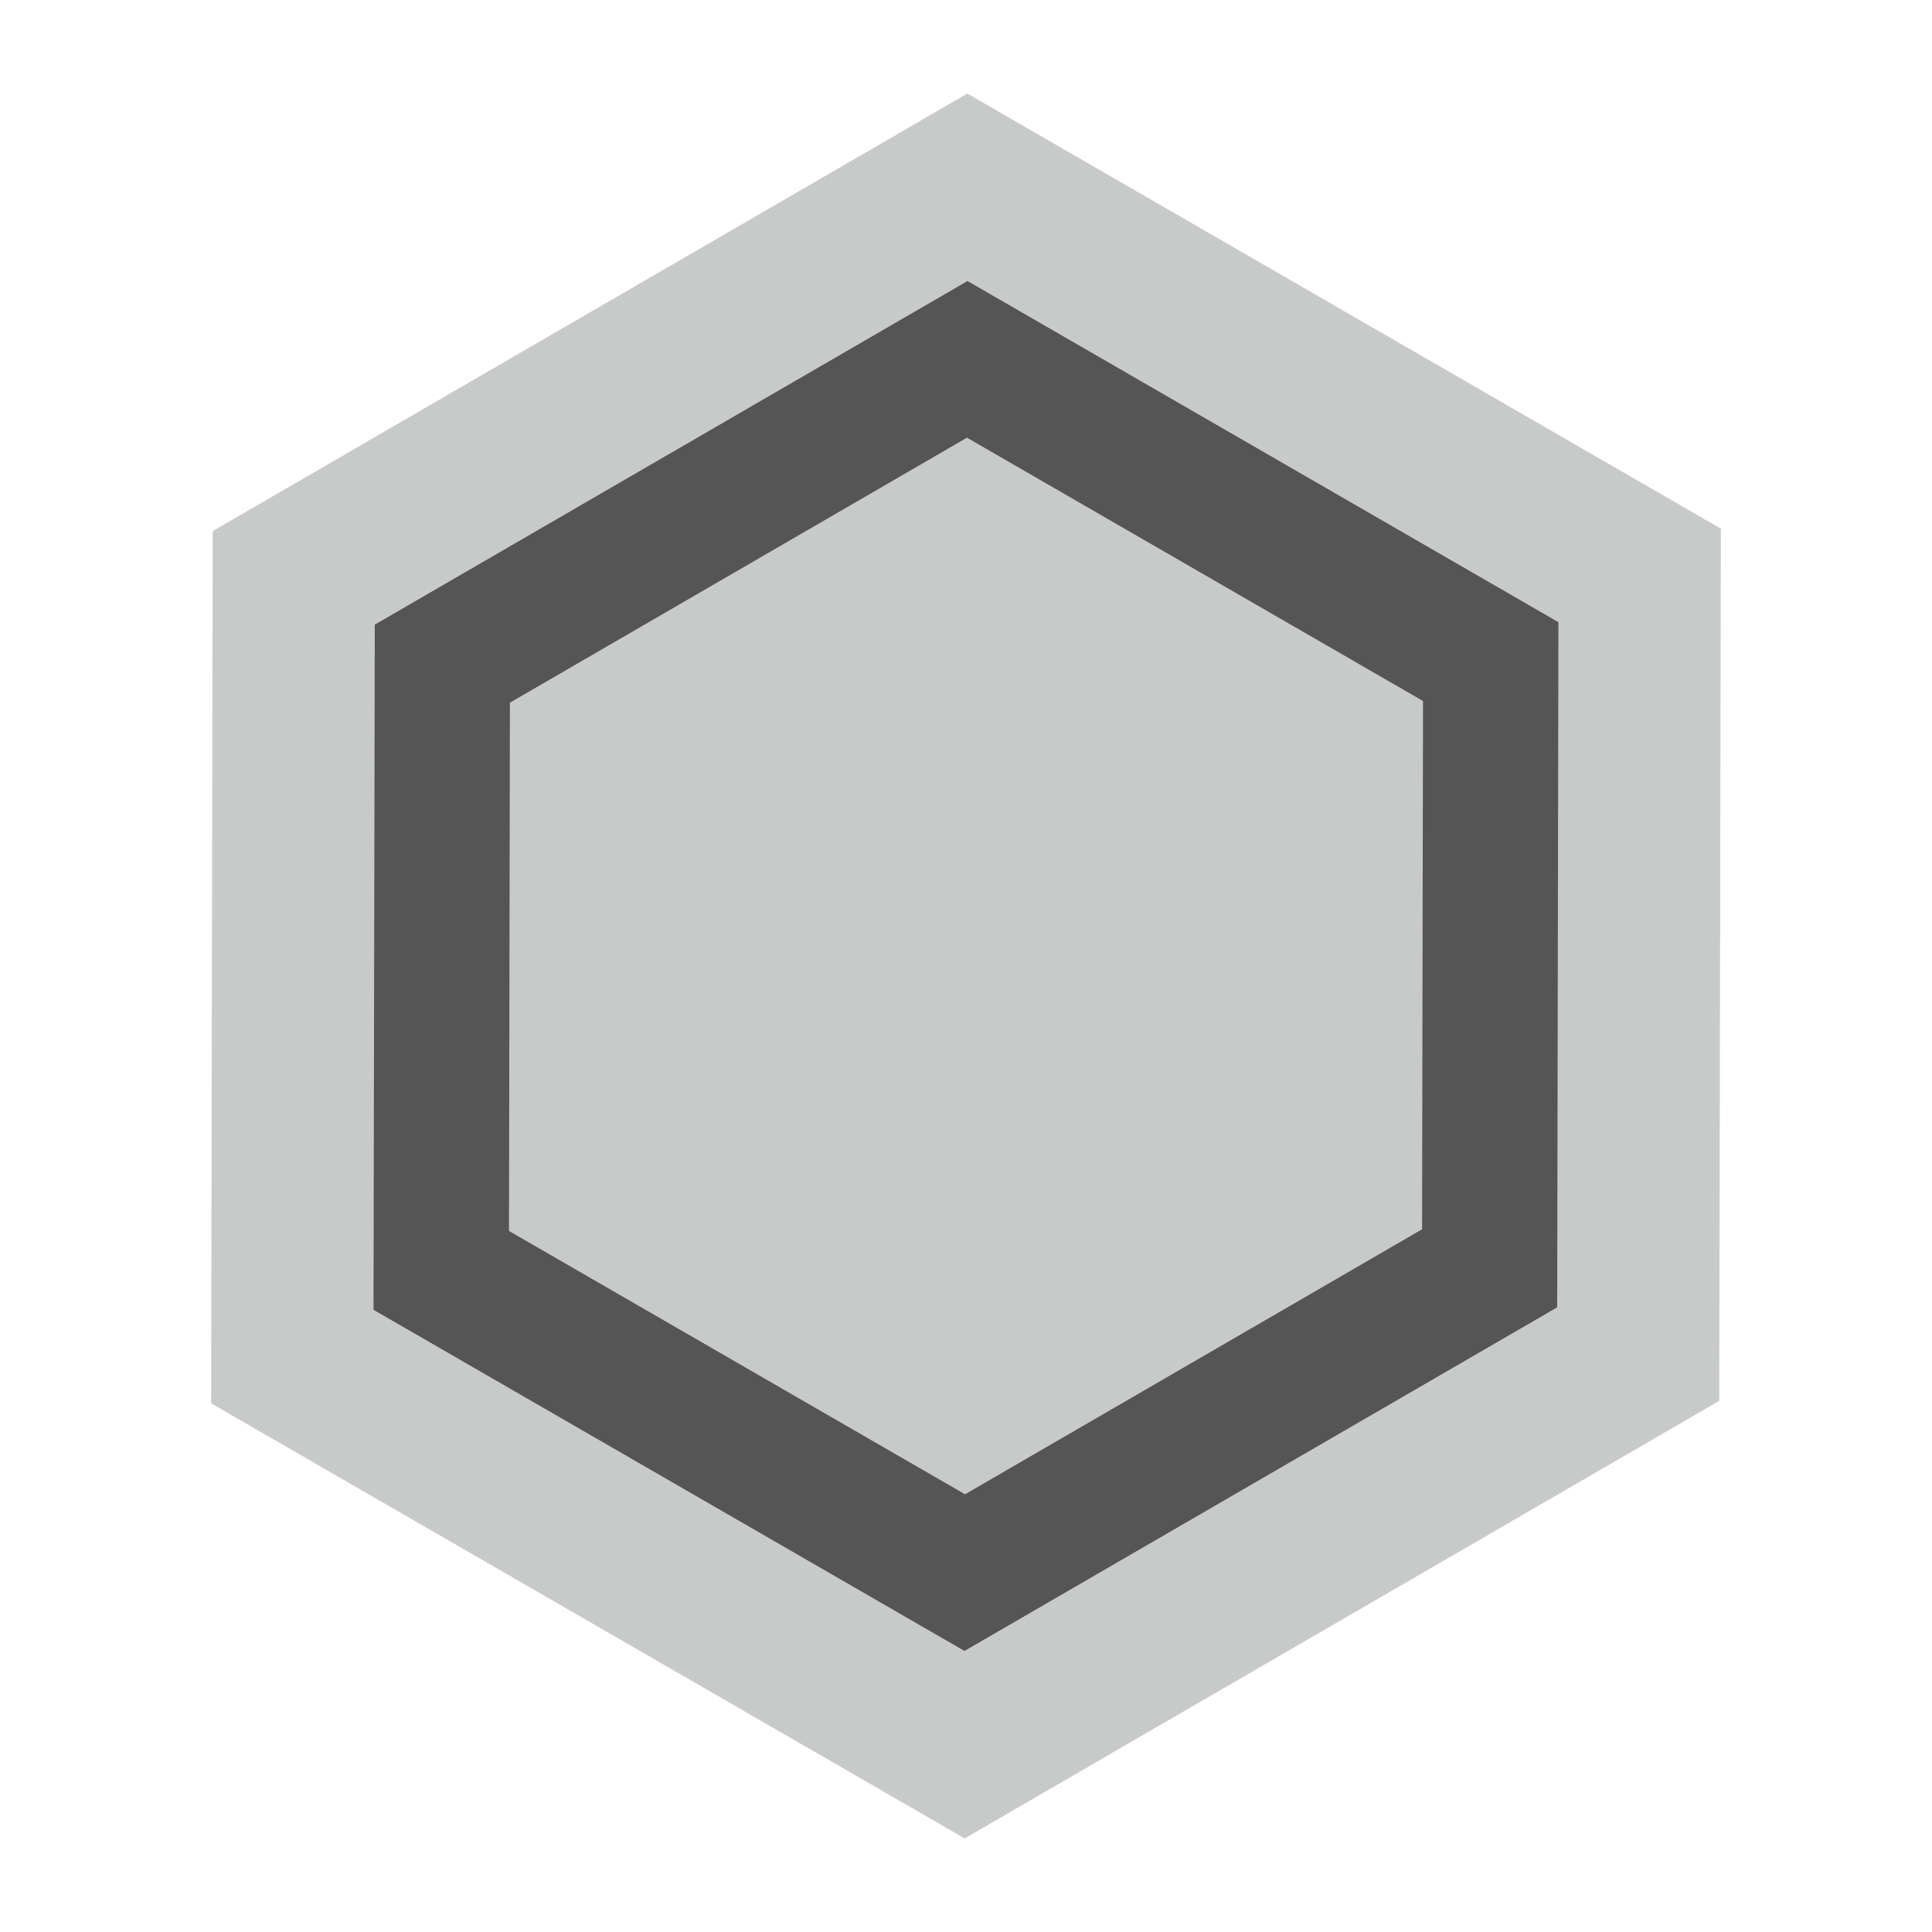 <?xml version="1.0" encoding="utf-8"?>
<!-- Generator: Adobe Illustrator 21.0.1, SVG Export Plug-In . SVG Version: 6.00 Build 0)  -->
<svg version="1.1" id="Layer_1" xmlns="http://www.w3.org/2000/svg" xmlns:xlink="http://www.w3.org/1999/xlink" x="0px" y="0px"
	 viewBox="0 0 64 64" style="enable-background:new 0 0 64 64;" xml:space="preserve">
<style type="text/css">
	.st0{fill:#555556;}
	.st1{fill:#C8CAC9;}
	.st2{display:none;fill:#9CE4FA;}
	.st3{display:none;fill:#C8CAC9;}
</style>
<g>
	<polygon class="st0" points="54.316,19.061 54.269,44.857 31.953,57.795 9.684,44.938 9.73,19.143 32.047,6.204 	"/>
	<path class="st1" d="M31.956,60.9L6.994,46.488l0.052-28.895L32.044,3.1l24.962,14.412l-0.054,28.894L31.956,60.9z M12.373,43.389
		L31.95,54.69l19.634-11.383l0.041-22.696L32.05,9.309L12.415,20.692L12.373,43.389z"/>
</g>
<path class="st2" d="M32,60.9L6.394,46.45v-28.9L32,3.1l25.605,14.45v28.9L32,60.9z M10.394,44.193L32,56.385l21.605-12.192V19.807
	L32,7.615L10.394,19.807V44.193z"/>
<path class="st3" d="M40.243,46.817l4.807-1.578l-9.639-28.058H28.62l-9.67,28.056l4.805,1.583l3.165-9.182h10.17L40.243,46.817z
	 M28.628,32.681l3.386-9.822l3.374,9.822H28.628z"/>
<path class="st3" d="M37.754,46.547H22.031V17.453h15.051l3.855,3.768v8.897l-1.059,1.034l2.09,2.042v9.233L37.754,46.547z
	 M27.031,41.66h8.652l1.285-1.257v-5.184l-1.285-1.257h-8.652C27.031,33.962,27.031,41.66,27.031,41.66z M27.031,29.075h7.902
	l1.004-0.982v-4.848l-0.926-0.905h-7.98C27.031,22.34,27.031,29.075,27.031,29.075z"/>
<polygon class="st1" points="47.139,23.222 47.108,40.722 31.968,49.5 16.861,40.777 16.892,23.277 32.032,14.499 "/>
</svg>
